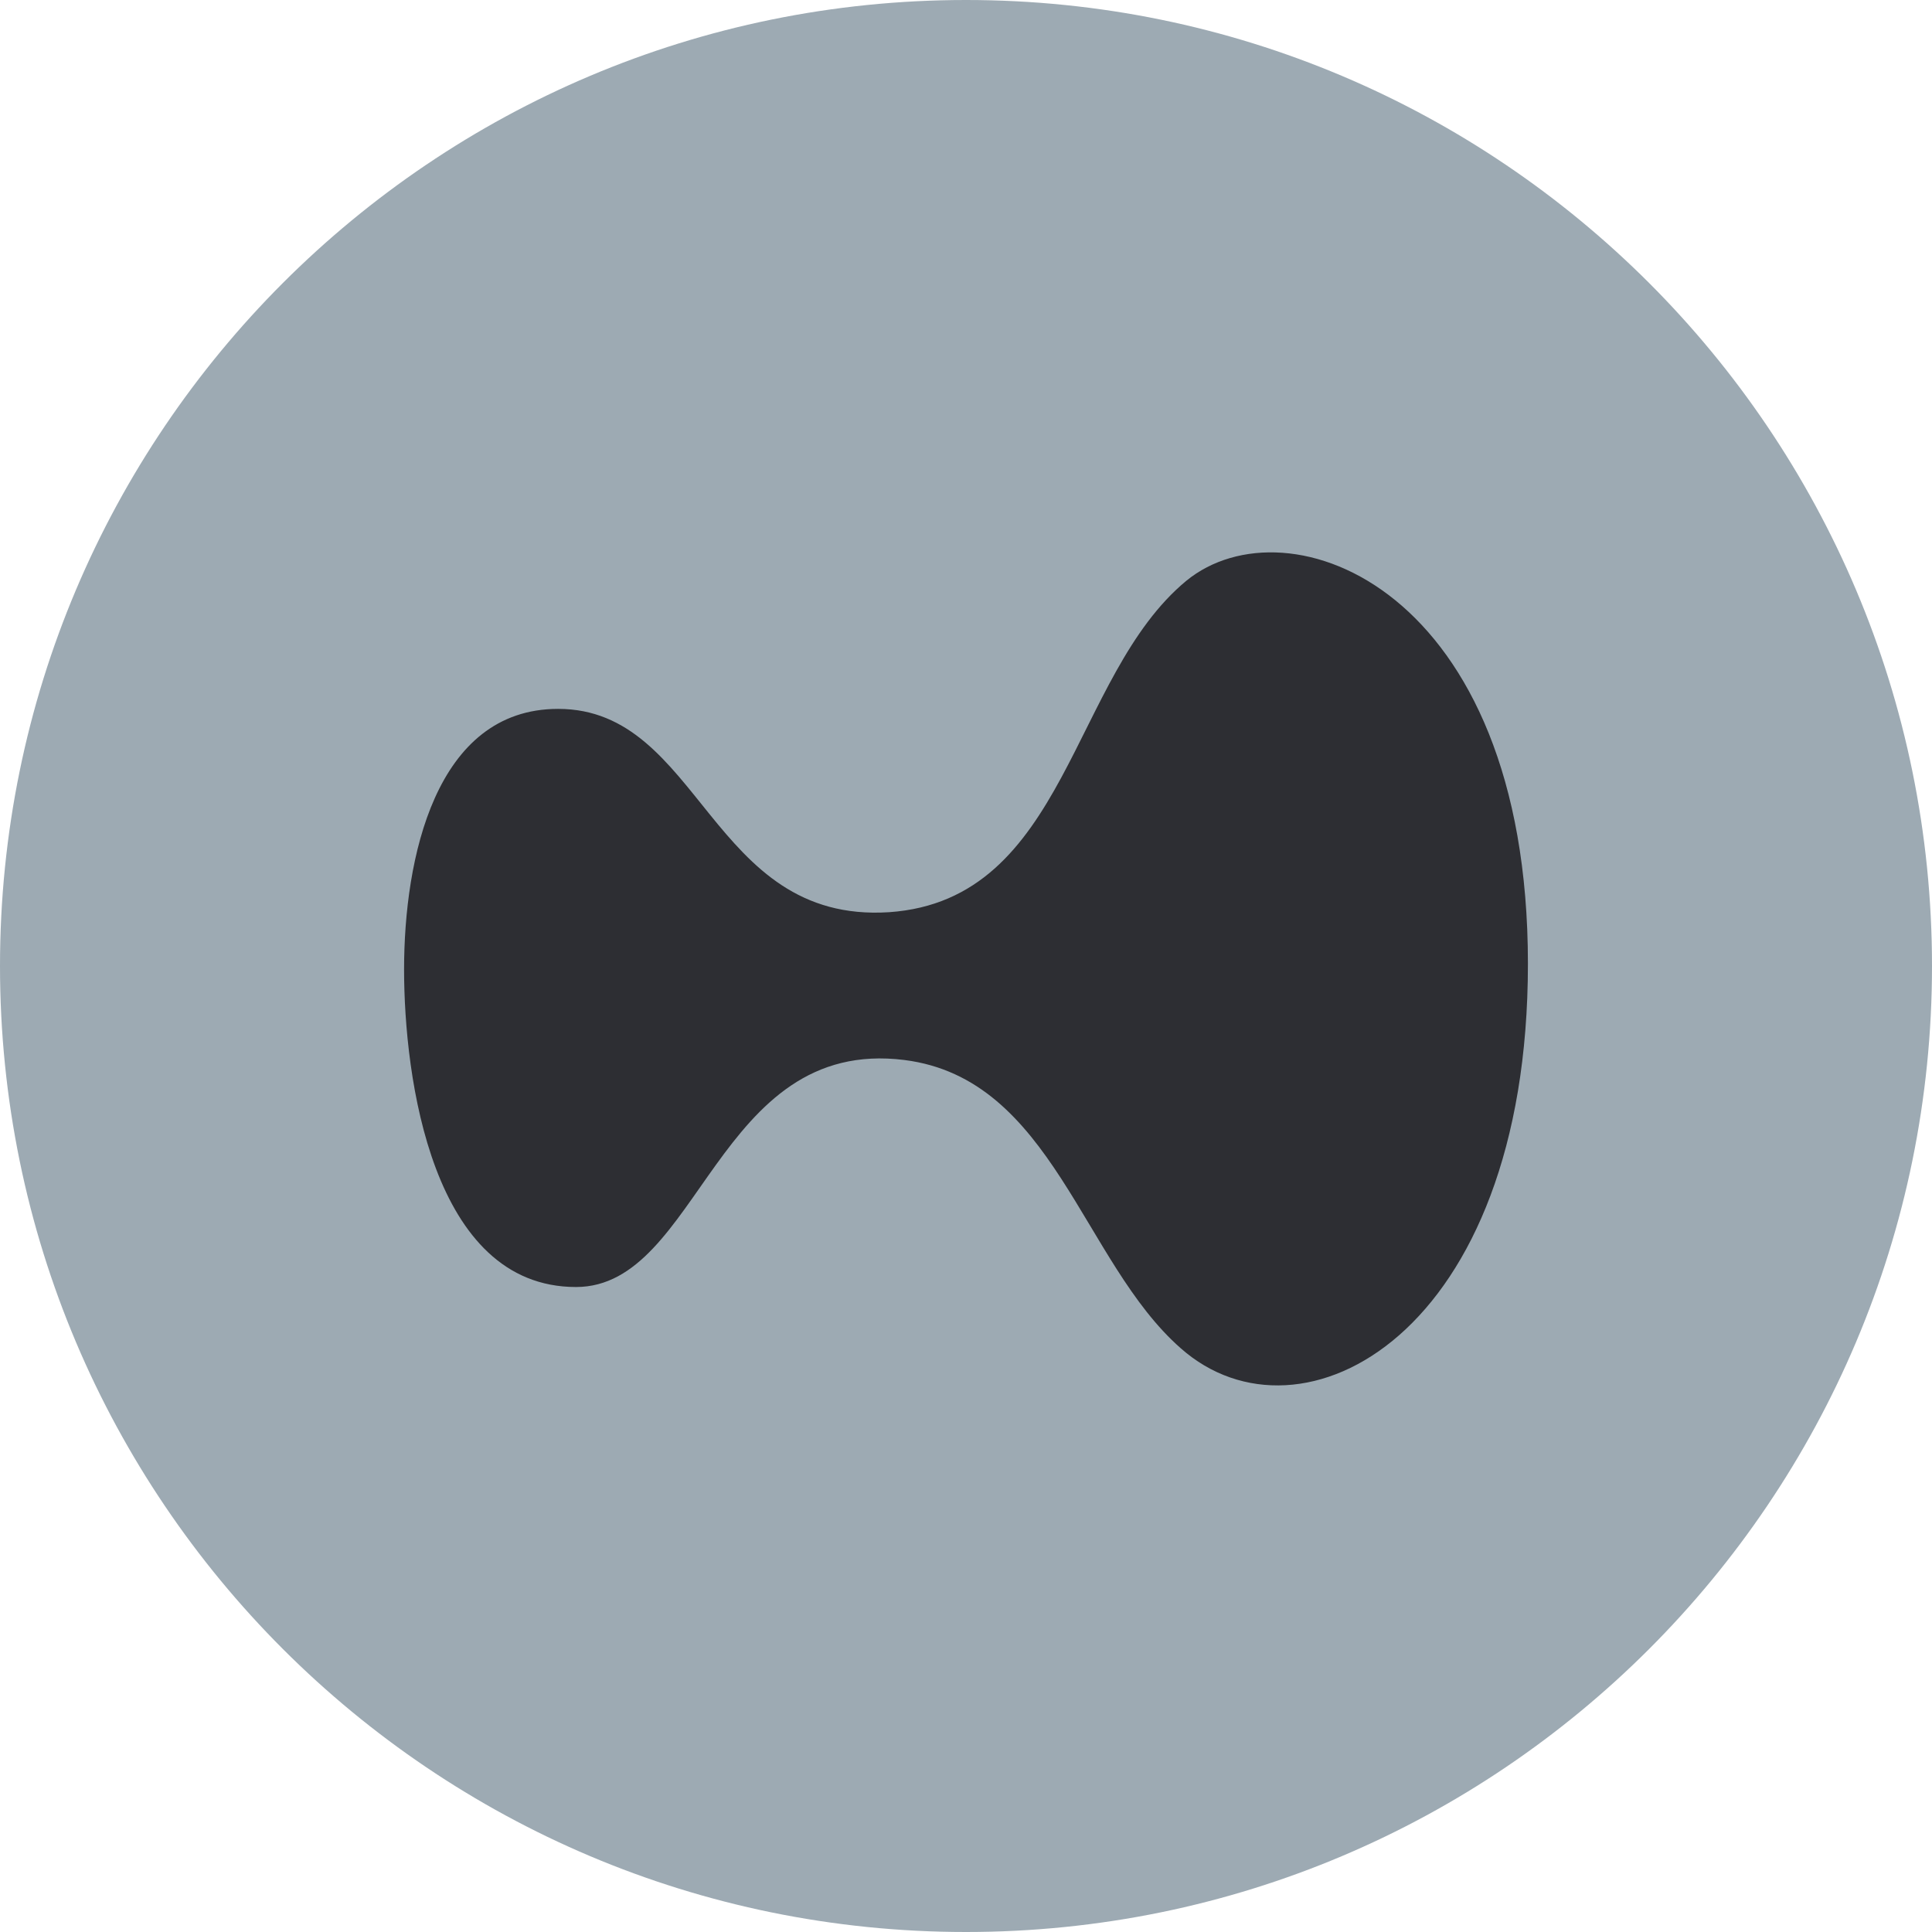<svg viewBox="0 0 153 153" fill="none" xmlns="http://www.w3.org/2000/svg">
  <path d="M0 76.5C0 34.25 34.25 0 76.5 0V0C118.75 0 153 34.25 153 76.5V76.5C153 118.75 118.75 153 76.5 153V153C34.25 153 0 118.75 0 76.5V76.5Z" fill="#9DAAB3" id="path-to-animate"/>
  <path d="M121 76.315C121 105.738 102.994 115.179 93.506 106.772C85.697 99.918 83.373 85.432 71.627 83.945C56.718 82.069 55.428 101.922 45.618 101.922C34.194 101.922 32 85.303 32 76.767C32 68.036 34.452 56.138 44.198 56.138C55.557 56.138 56.202 73.145 70.401 72.24C84.535 71.269 84.793 53.551 93.958 45.985C101.961 39.454 121 46.502 121 76.315Z" fill="#2D2E33"/>
</svg>
